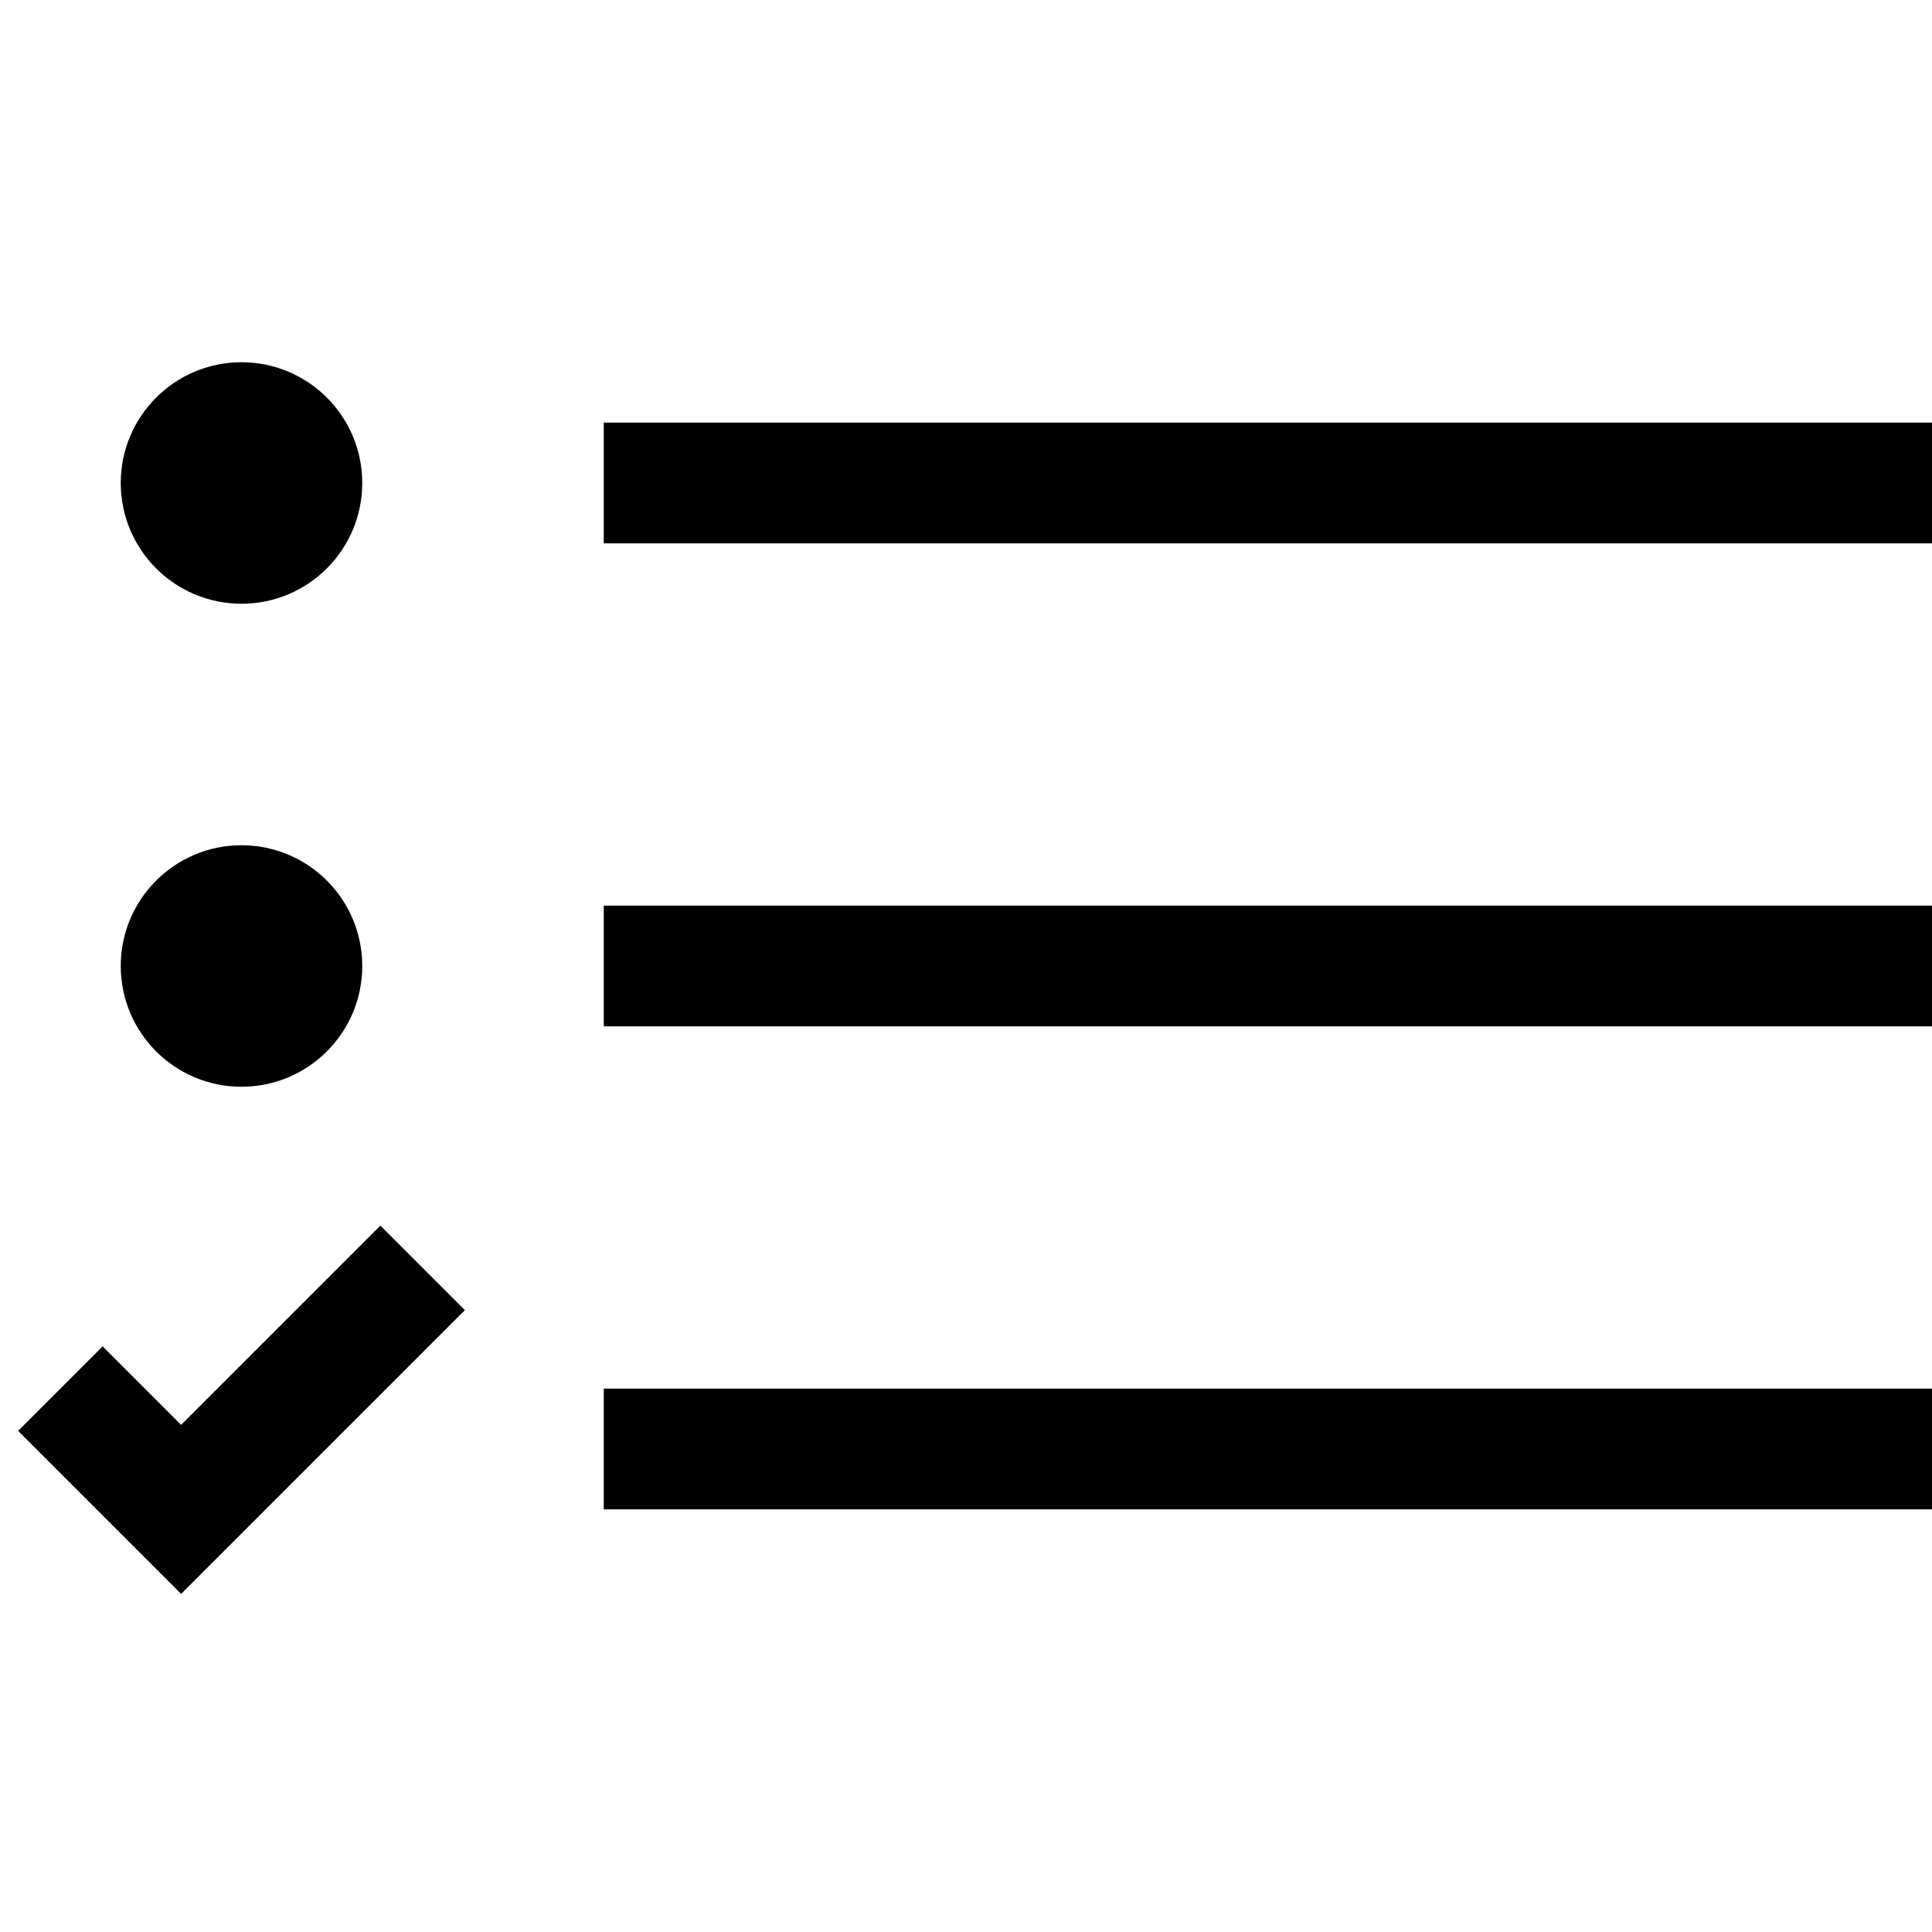 <svg version="1.1" id="Layer_1" xmlns="http://www.w3.org/2000/svg" xmlns:xlink="http://www.w3.org/1999/xlink" x="0px" y="0px"
	 width="32px" height="32px" viewBox="0 0 32 32" enable-background="new 0 0 32 32" xml:space="preserve">
<rect x="10" y="7" width="22" height="2"/>
<rect x="10" y="15" width="22" height="2"/>
<rect x="10" y="23" width="22" height="2"/>
<polygon points="3,26.4 0.3,23.7 1.7,22.3 3,23.6 6.3,20.3 7.7,21.7 "/>
<circle cx="4" cy="8" r="2"/>
<circle cx="4" cy="16" r="2"/>
</svg>
